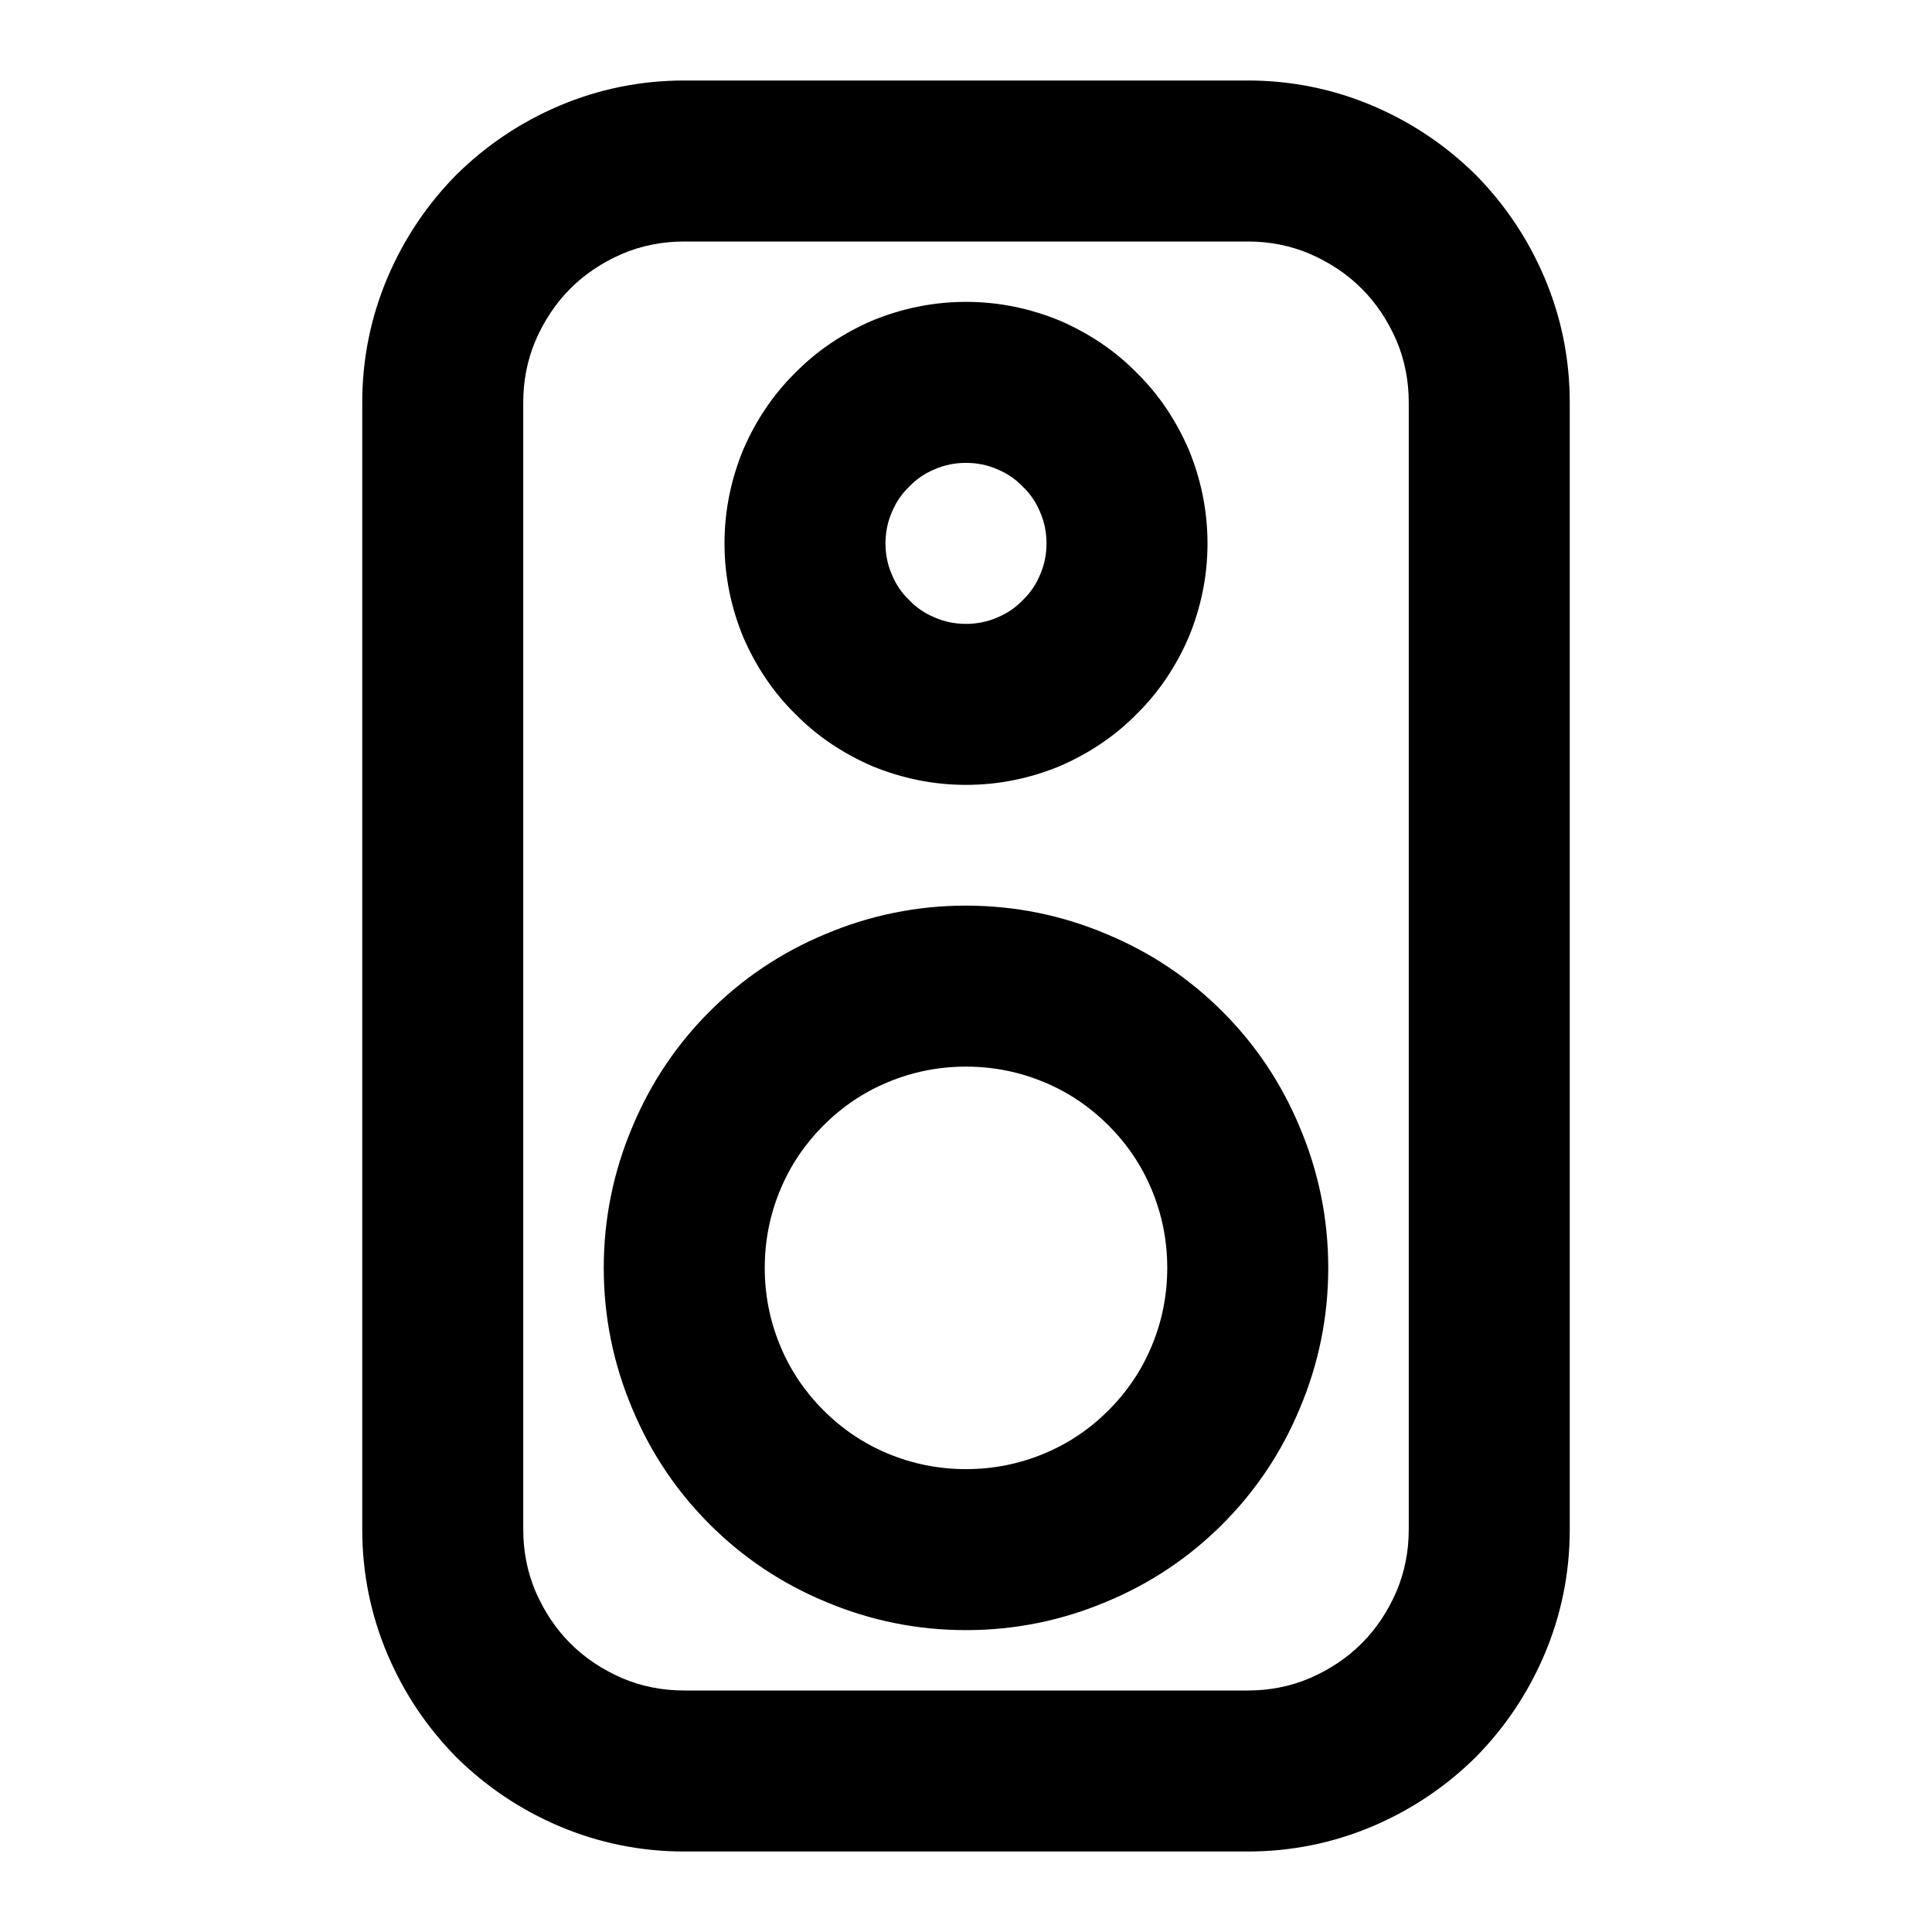<svg xmlns="http://www.w3.org/2000/svg" xmlns:xlink="http://www.w3.org/1999/xlink" width="48" height="48" viewBox="0 0 48 48" fill="none">
<path d="M15 31.5C15 32.72 15.24 33.89 15.71 35C16.16 36.08 16.8 37.04 17.63 37.87C18.46 38.7 19.42 39.34 20.5 39.79C21.61 40.26 22.78 40.5 24 40.5C25.22 40.5 26.39 40.26 27.5 39.79C28.58 39.34 29.54 38.7 30.37 37.87C31.2 37.04 31.84 36.08 32.29 35C32.76 33.89 33 32.72 33 31.5C33 30.28 32.76 29.11 32.29 28C31.84 26.92 31.2 25.96 30.37 25.13C29.54 24.3 28.58 23.66 27.5 23.21C26.39 22.74 25.22 22.5 24 22.5C22.78 22.5 21.61 22.74 20.5 23.21C19.42 23.66 18.46 24.3 17.63 25.13C16.8 25.96 16.16 26.92 15.71 28C15.24 29.11 15 30.28 15 31.5ZM29.53 15.84C29.84 15.09 30 14.31 30 13.5C30 12.69 29.84 11.91 29.53 11.16C29.22 10.45 28.8 9.81 28.24 9.26C27.69 8.7 27.05 8.28 26.34 7.97C25.59 7.66 24.81 7.5 24 7.5C23.19 7.5 22.41 7.66 21.66 7.97C20.95 8.28 20.31 8.7 19.76 9.26C19.2 9.81 18.78 10.45 18.47 11.16C18.16 11.91 18 12.69 18 13.5C18 14.31 18.16 15.09 18.47 15.84C18.78 16.55 19.2 17.19 19.76 17.74C20.31 18.3 20.95 18.72 21.66 19.03C22.41 19.34 23.19 19.5 24 19.5C24.81 19.5 25.59 19.34 26.34 19.03C27.05 18.72 27.69 18.3 28.24 17.74C28.8 17.19 29.22 16.55 29.53 15.84ZM23.22 11.66C22.98 11.76 22.77 11.9 22.59 12.09C22.4 12.27 22.26 12.48 22.16 12.72C22.05 12.97 22 13.23 22 13.5C22 13.77 22.05 14.03 22.16 14.28C22.26 14.52 22.4 14.73 22.59 14.91C22.77 15.1 22.98 15.24 23.22 15.34C23.47 15.45 23.73 15.5 24 15.5C24.27 15.5 24.53 15.45 24.78 15.34C25.02 15.24 25.23 15.1 25.41 14.91C25.6 14.73 25.74 14.52 25.84 14.28C25.95 14.03 26 13.77 26 13.5C26 13.23 25.95 12.97 25.84 12.72C25.74 12.48 25.6 12.27 25.41 12.09C25.23 11.9 25.02 11.76 24.78 11.66C24.53 11.55 24.27 11.5 24 11.5C23.73 11.5 23.47 11.55 23.22 11.66ZM25.95 26.89C25.33 26.63 24.68 26.5 24 26.5C23.32 26.5 22.67 26.63 22.05 26.89C21.45 27.14 20.92 27.5 20.46 27.96C20 28.42 19.64 28.95 19.39 29.55C19.13 30.17 19 30.82 19 31.5C19 32.18 19.13 32.83 19.39 33.45C19.64 34.05 20 34.58 20.46 35.04C20.92 35.5 21.45 35.86 22.05 36.11C22.67 36.37 23.32 36.5 24 36.5C24.68 36.5 25.33 36.37 25.95 36.11C26.55 35.86 27.08 35.5 27.54 35.04C28 34.58 28.36 34.05 28.61 33.45C28.87 32.83 29 32.18 29 31.5C29 30.82 28.87 30.17 28.61 29.55C28.36 28.95 28 28.42 27.54 27.96C27.08 27.5 26.55 27.14 25.95 26.89ZM35 10C35 9.46 34.9 8.94 34.69 8.45C34.48 7.97 34.2 7.54 33.83 7.17C33.46 6.8 33.03 6.52 32.55 6.31C32.06 6.1 31.54 6 31 6L17 6C16.46 6 15.94 6.1 15.45 6.31C14.97 6.52 14.54 6.8 14.17 7.17C13.8 7.54 13.52 7.97 13.31 8.45C13.1 8.94 13 9.46 13 10L13 38C13 38.54 13.1 39.06 13.31 39.55C13.52 40.03 13.8 40.46 14.17 40.83C14.54 41.2 14.97 41.48 15.45 41.69C15.94 41.9 16.46 42 17 42L31 42C31.54 42 32.06 41.9 32.55 41.69C33.03 41.48 33.46 41.2 33.83 40.83C34.2 40.46 34.48 40.03 34.69 39.55C34.9 39.06 35 38.54 35 38L35 10ZM39 10C39 8.92 38.79 7.88 38.37 6.89C37.96 5.93 37.39 5.08 36.66 4.34C35.92 3.61 35.07 3.04 34.11 2.63C33.12 2.21 32.08 2 31 2L17 2C15.92 2 14.88 2.21 13.89 2.63C12.93 3.04 12.08 3.61 11.34 4.34C10.61 5.08 10.04 5.93 9.63 6.89C9.21 7.88 9 8.92 9 10L9 38C9 39.08 9.21 40.12 9.63 41.11C10.04 42.07 10.61 42.92 11.34 43.66C12.08 44.39 12.93 44.96 13.89 45.37C14.88 45.79 15.92 46 17 46L31 46C32.08 46 33.12 45.79 34.11 45.37C35.07 44.96 35.92 44.39 36.66 43.66C37.39 42.92 37.96 42.07 38.37 41.11C38.79 40.12 39 39.08 39 38L39 10Z" fill-rule="evenodd"  fill="#000000" >
</path>
</svg>
